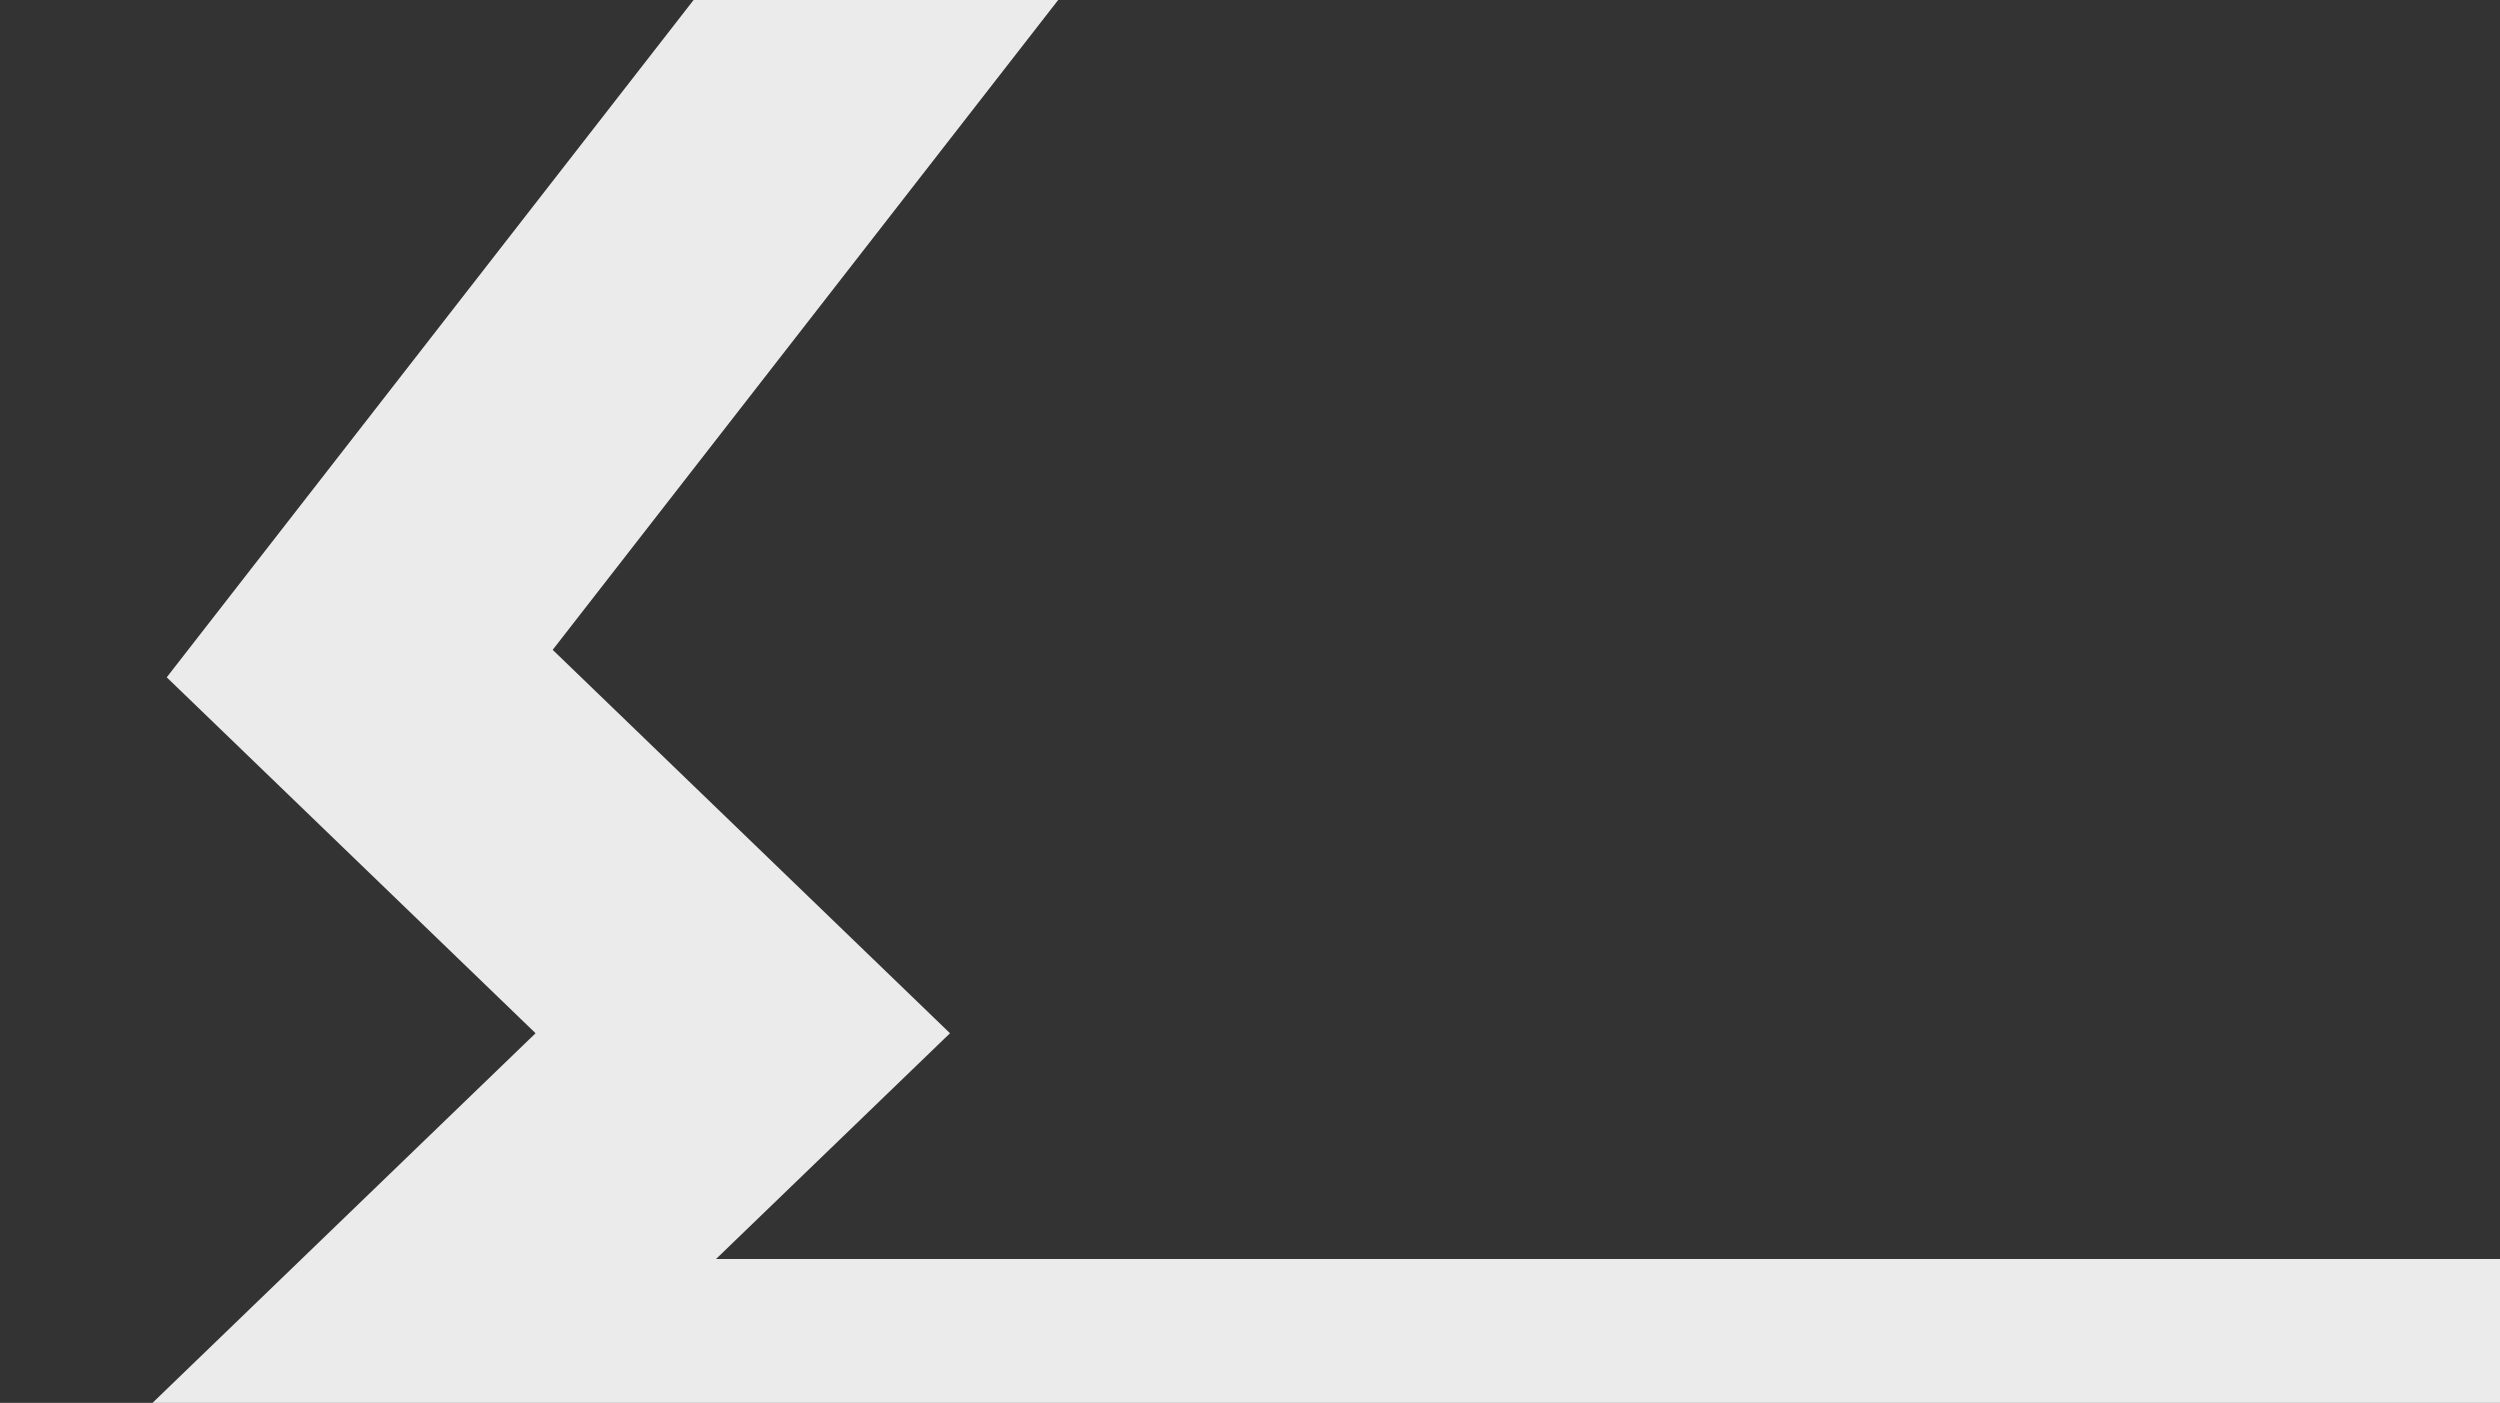 <svg width="139" height="78" fill="none" xmlns="http://www.w3.org/2000/svg"><rect width="100%" height="100%" fill="#333333" stroke="none"/><path d="M179-23H66.59L20 36.895l21.299 20.553L20 78h137.997L179 57.448l-21.151-20.553L179-23z" stroke="#EBEBEB" stroke-width="16"/></svg>